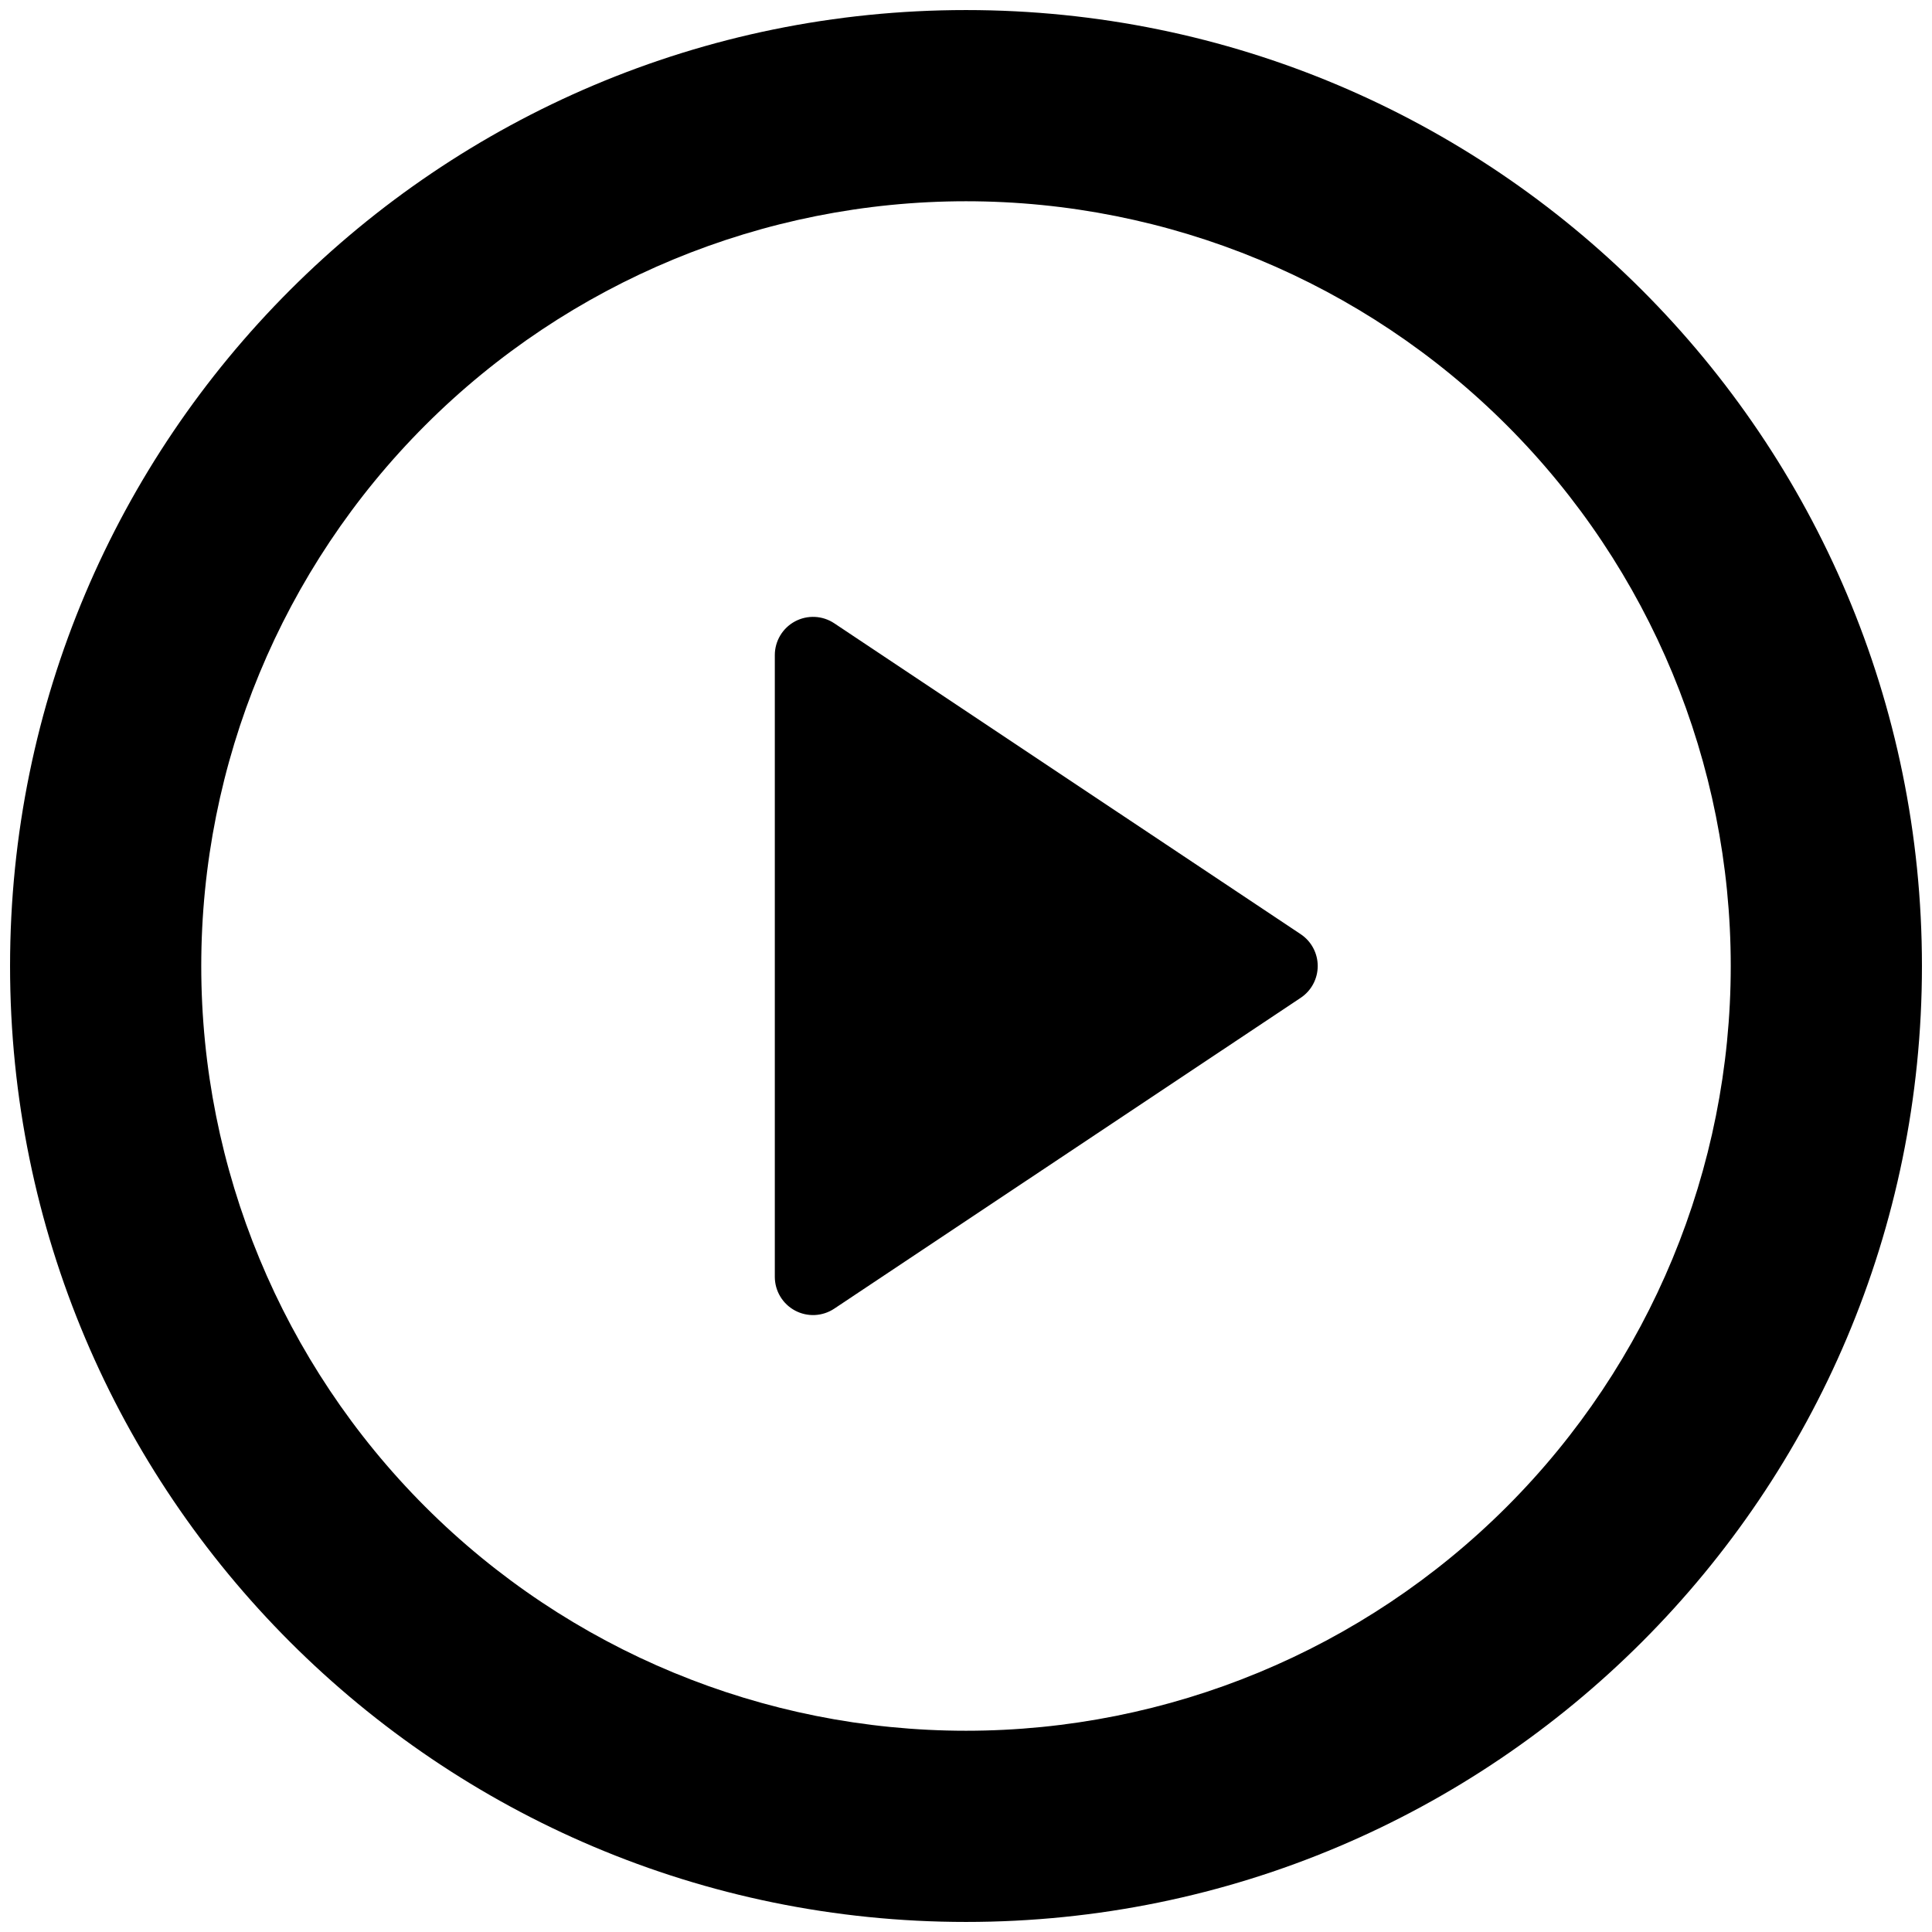 <svg width="160" height="160" viewBox="0 0 160 160" fill="none" xmlns="http://www.w3.org/2000/svg">
<path d="M80 159.167C36.276 159.167 0.833 123.724 0.833 80C0.833 36.276 36.276 0.833 80 0.833C123.724 0.833 159.167 36.276 159.167 80C159.167 123.724 123.724 159.167 80 159.167ZM80 143.333C96.797 143.333 112.906 136.661 124.783 124.783C136.661 112.906 143.333 96.797 143.333 80C143.333 63.203 136.661 47.094 124.783 35.217C112.906 23.339 96.797 16.667 80 16.667C63.203 16.667 47.094 23.339 35.217 35.217C23.339 47.094 16.667 63.203 16.667 80C16.667 96.797 23.339 112.906 35.217 124.783C47.094 136.661 63.203 143.333 80 143.333ZM69.091 51.619L107.716 77.364C108.151 77.653 108.507 78.045 108.753 78.505C108.999 78.965 109.128 79.478 109.128 80C109.128 80.522 108.999 81.035 108.753 81.495C108.507 81.955 108.151 82.347 107.716 82.636L69.083 108.381C68.606 108.697 68.053 108.878 67.483 108.905C66.912 108.932 66.344 108.804 65.84 108.534C65.336 108.265 64.915 107.864 64.62 107.374C64.325 106.885 64.169 106.324 64.167 105.753V54.247C64.168 53.674 64.324 53.113 64.619 52.622C64.914 52.131 65.337 51.729 65.842 51.459C66.347 51.19 66.916 51.062 67.489 51.09C68.061 51.118 68.614 51.301 69.091 51.619Z" fill="black"/>
</svg>
